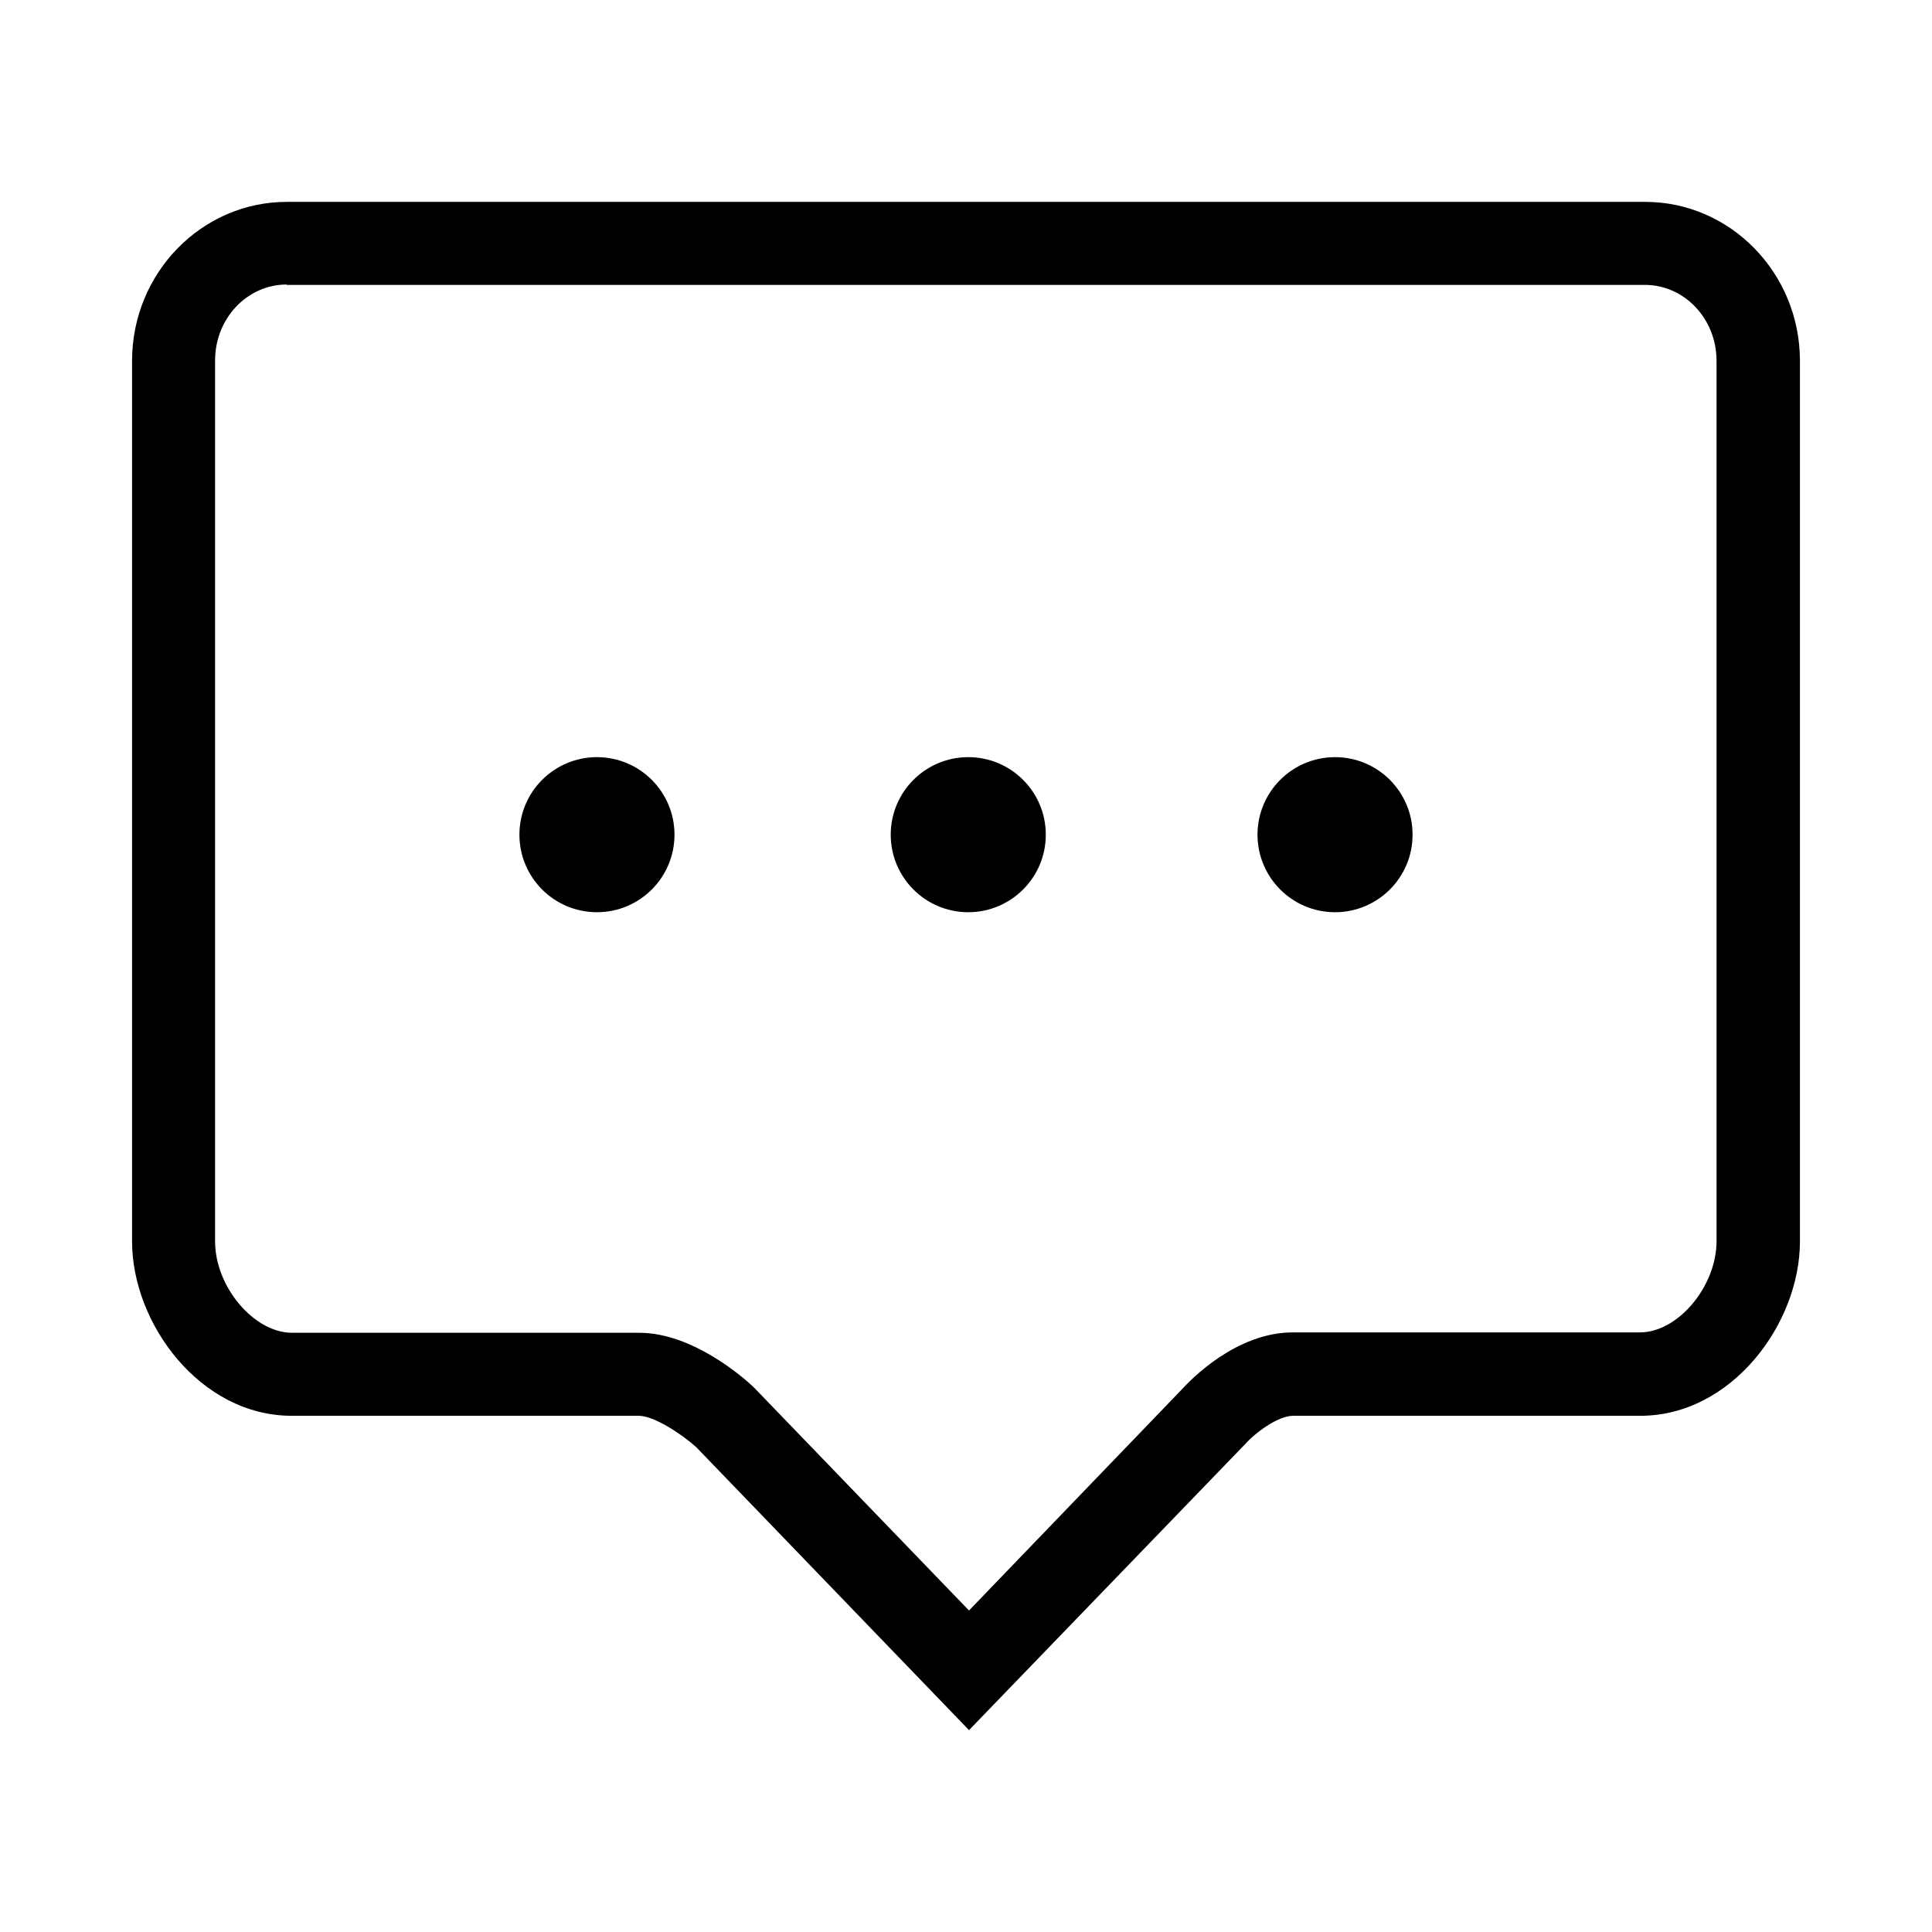 <?xml version="1.0" encoding="utf-8"?>
<!-- Generator: Adobe Illustrator 19.0.0, SVG Export Plug-In . SVG Version: 6.00 Build 0)  -->
<svg version="1.1" id="Layer_1" xmlns="http://www.w3.org/2000/svg" xmlns:xlink="http://www.w3.org/1999/xlink" x="0px" y="0px"
	 viewBox="0 0 512 512" style="enable-background:new 0 0 512 512;" xml:space="preserve">
<style type="text/css">
	.st0{stroke:#000000;stroke-width:1.096;stroke-miterlimit:10;}
</style>
<g>
	<path d="M256.8,458.5l-72.3-75c-3.9-3.5-11.2-8.3-15.2-8.3h-92C53.1,375.2,35,350.8,35,329V95.6c0-23.2,18.4-42.1,41-42.1h360
		c22.6,0,41,18.9,41,42.1V329c0,21.8-18.1,46.2-42.3,46.2h-92c-4.1,0-10.2,4.6-12.9,7.7l-0.3,0.3L256.8,458.5z M76,75.4
		c-10.5,0-19,9-19,20.1V329c0,12,10.3,24.2,20.4,24.2h92c14.2,0,27.8,12,30.3,14.4l0.4,0.4l56.7,58.8l56.5-58.7
		c2.1-2.3,14.2-15,29.3-15h92c10.1,0,20.3-12.2,20.3-24.2V95.6c0-11.1-8.5-20.1-19-20.1H76z"/>
</g>
<circle id="XMLID_5_" class="st0" cx="158.2" cy="221.2" r="20"/>
<circle id="XMLID_4_" class="st0" cx="256.6" cy="221.2" r="20"/>
<circle id="XMLID_1_" class="st0" cx="353.8" cy="221.2" r="20"/>
</svg>
